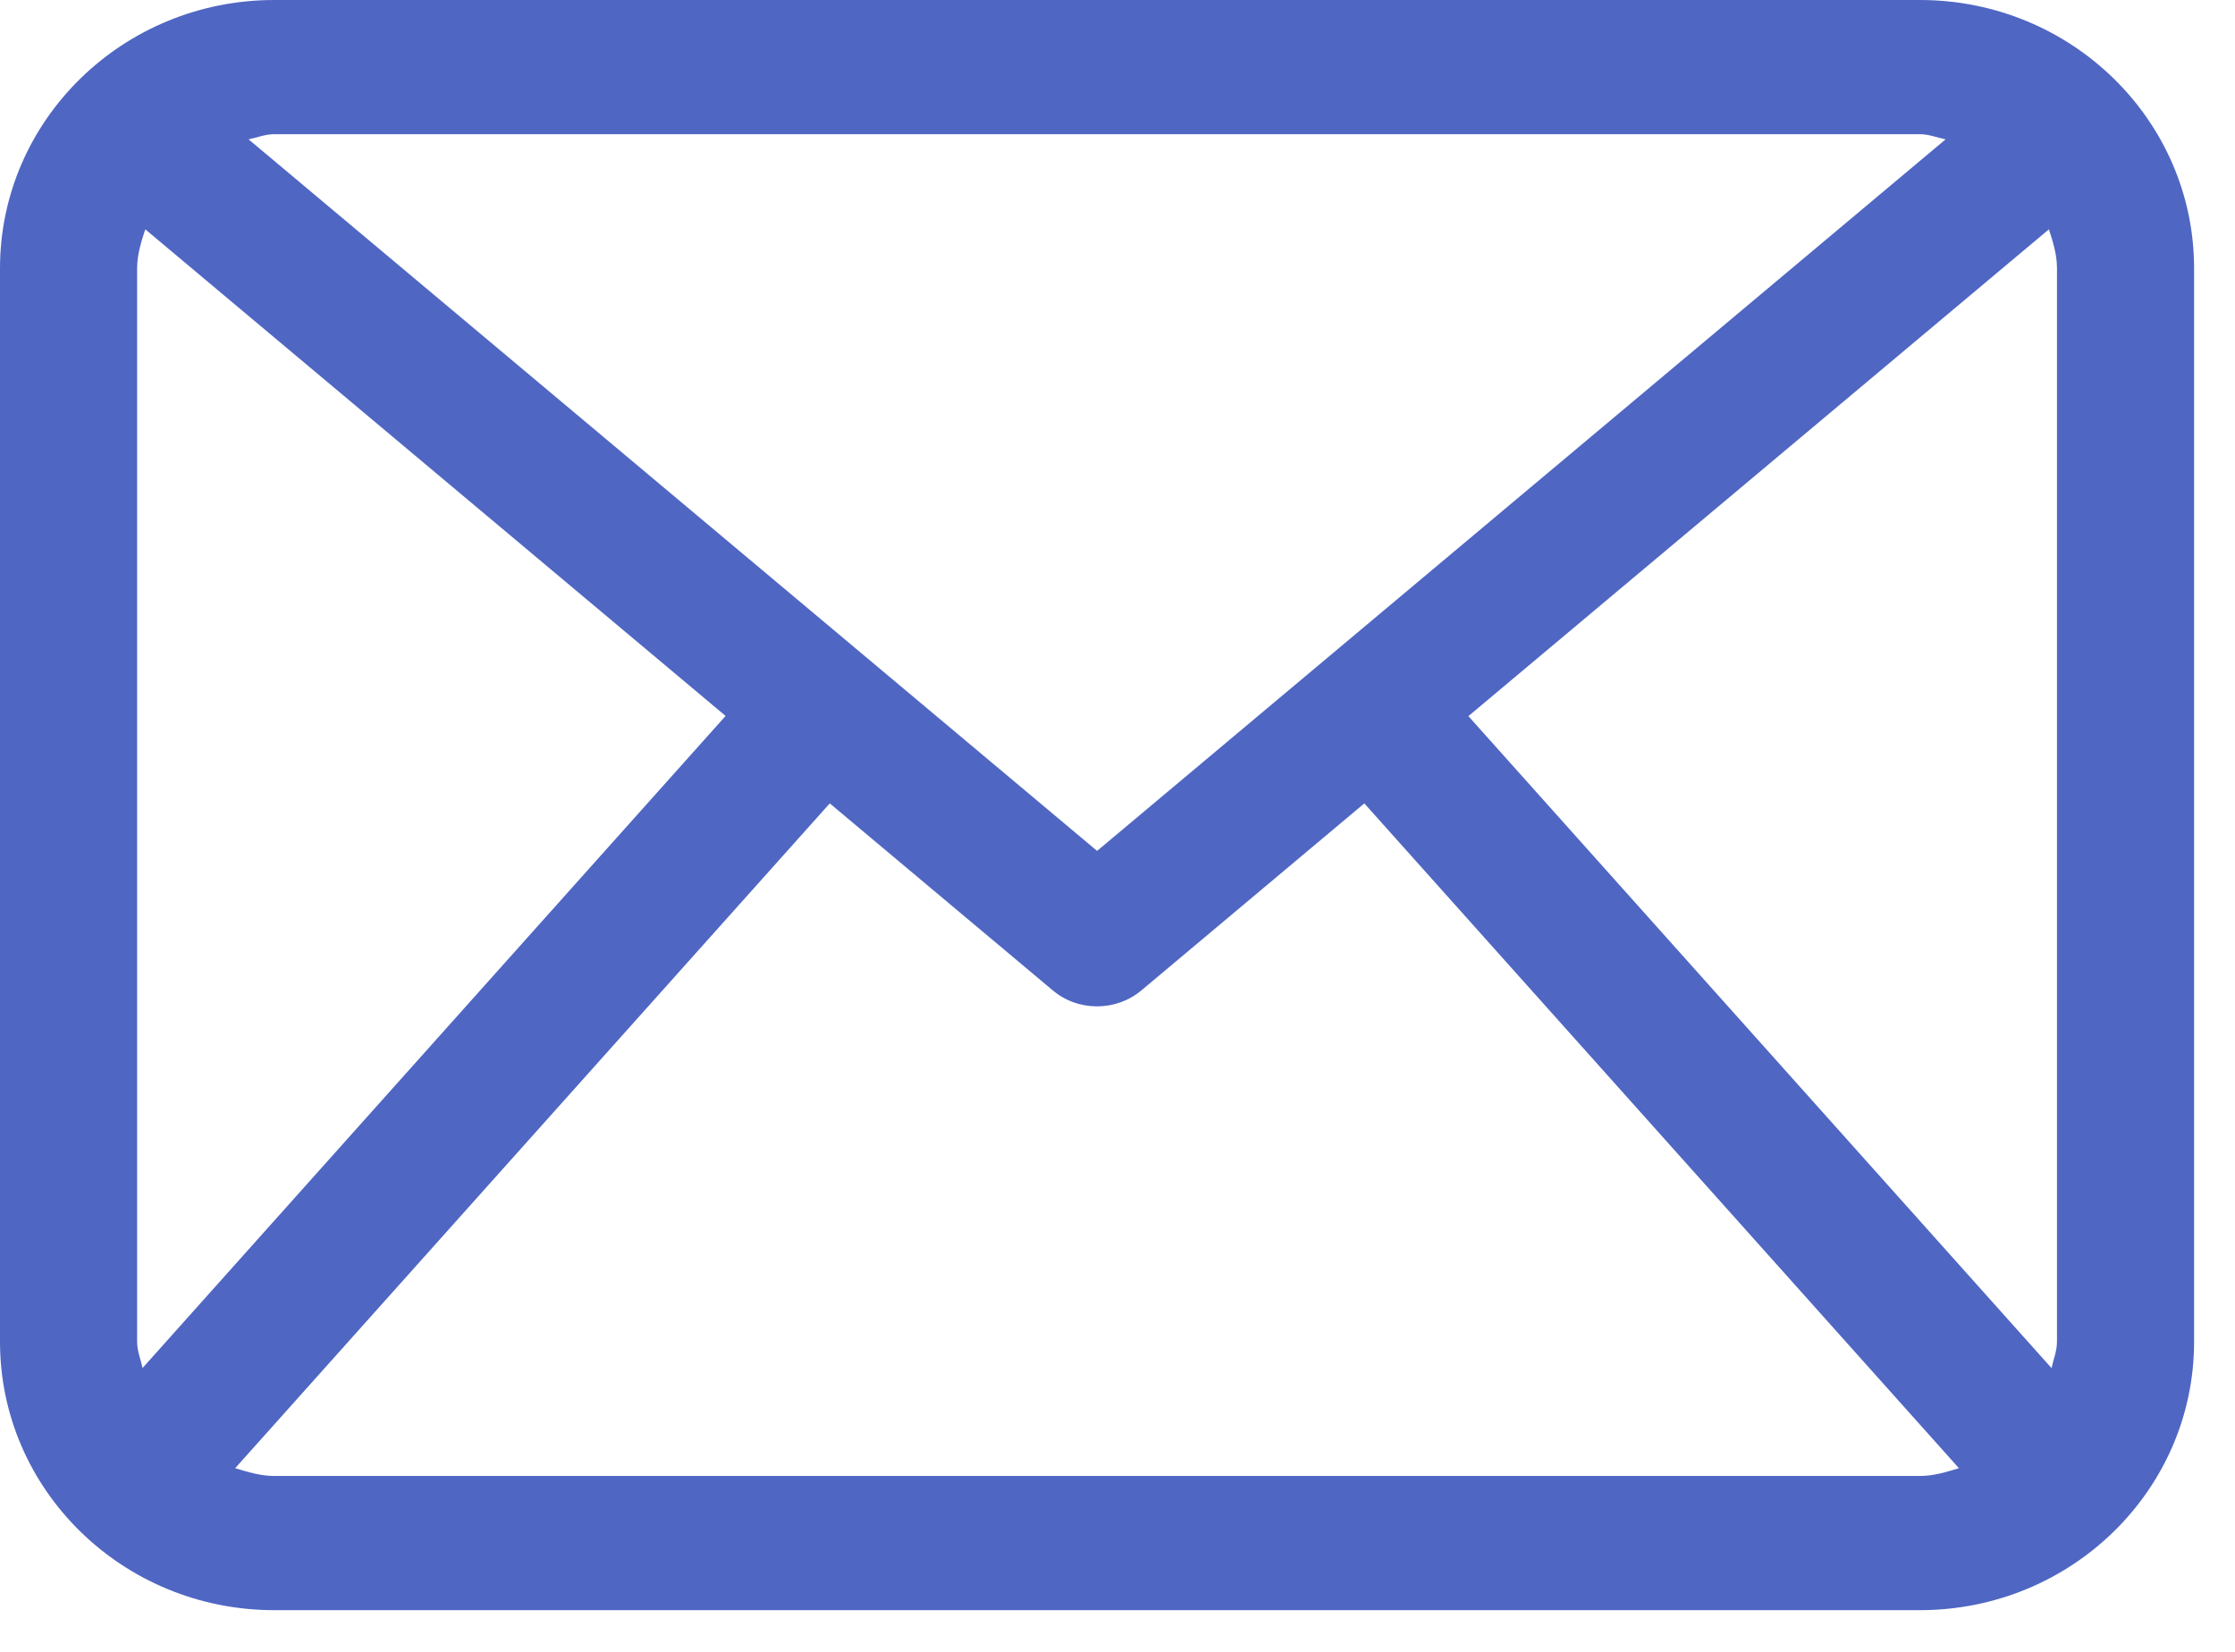 <svg width="23" height="17" viewBox="0 0 23 17" fill="none" xmlns="http://www.w3.org/2000/svg">
<path d="M19.757 0H2.822C1.264 0 0 1.237 0 2.762V13.809C0 15.334 1.264 16.571 2.822 16.571H19.757C21.316 16.571 22.579 15.334 22.579 13.809V2.762C22.579 1.237 21.316 0 19.757 0ZM15.111 7.37L21.085 2.36C21.127 2.489 21.168 2.619 21.168 2.762V13.809C21.168 13.905 21.131 13.99 21.112 14.08L15.111 7.37ZM19.757 1.381C19.851 1.381 19.933 1.416 20.022 1.434L11.29 8.757L2.558 1.434C2.646 1.416 2.729 1.381 2.822 1.381H19.757ZM1.467 14.079C1.448 13.988 1.411 13.905 1.411 13.809V2.762C1.411 2.619 1.453 2.489 1.495 2.36L7.467 7.368L1.467 14.079ZM2.822 15.19C2.68 15.19 2.55 15.149 2.42 15.11L8.539 8.268L10.831 10.19C10.962 10.302 11.126 10.357 11.29 10.357C11.453 10.357 11.617 10.302 11.749 10.19L14.04 8.268L20.159 15.11C20.03 15.149 19.9 15.19 19.757 15.19H2.822Z" fill="#4F66C3"/>
</svg>
